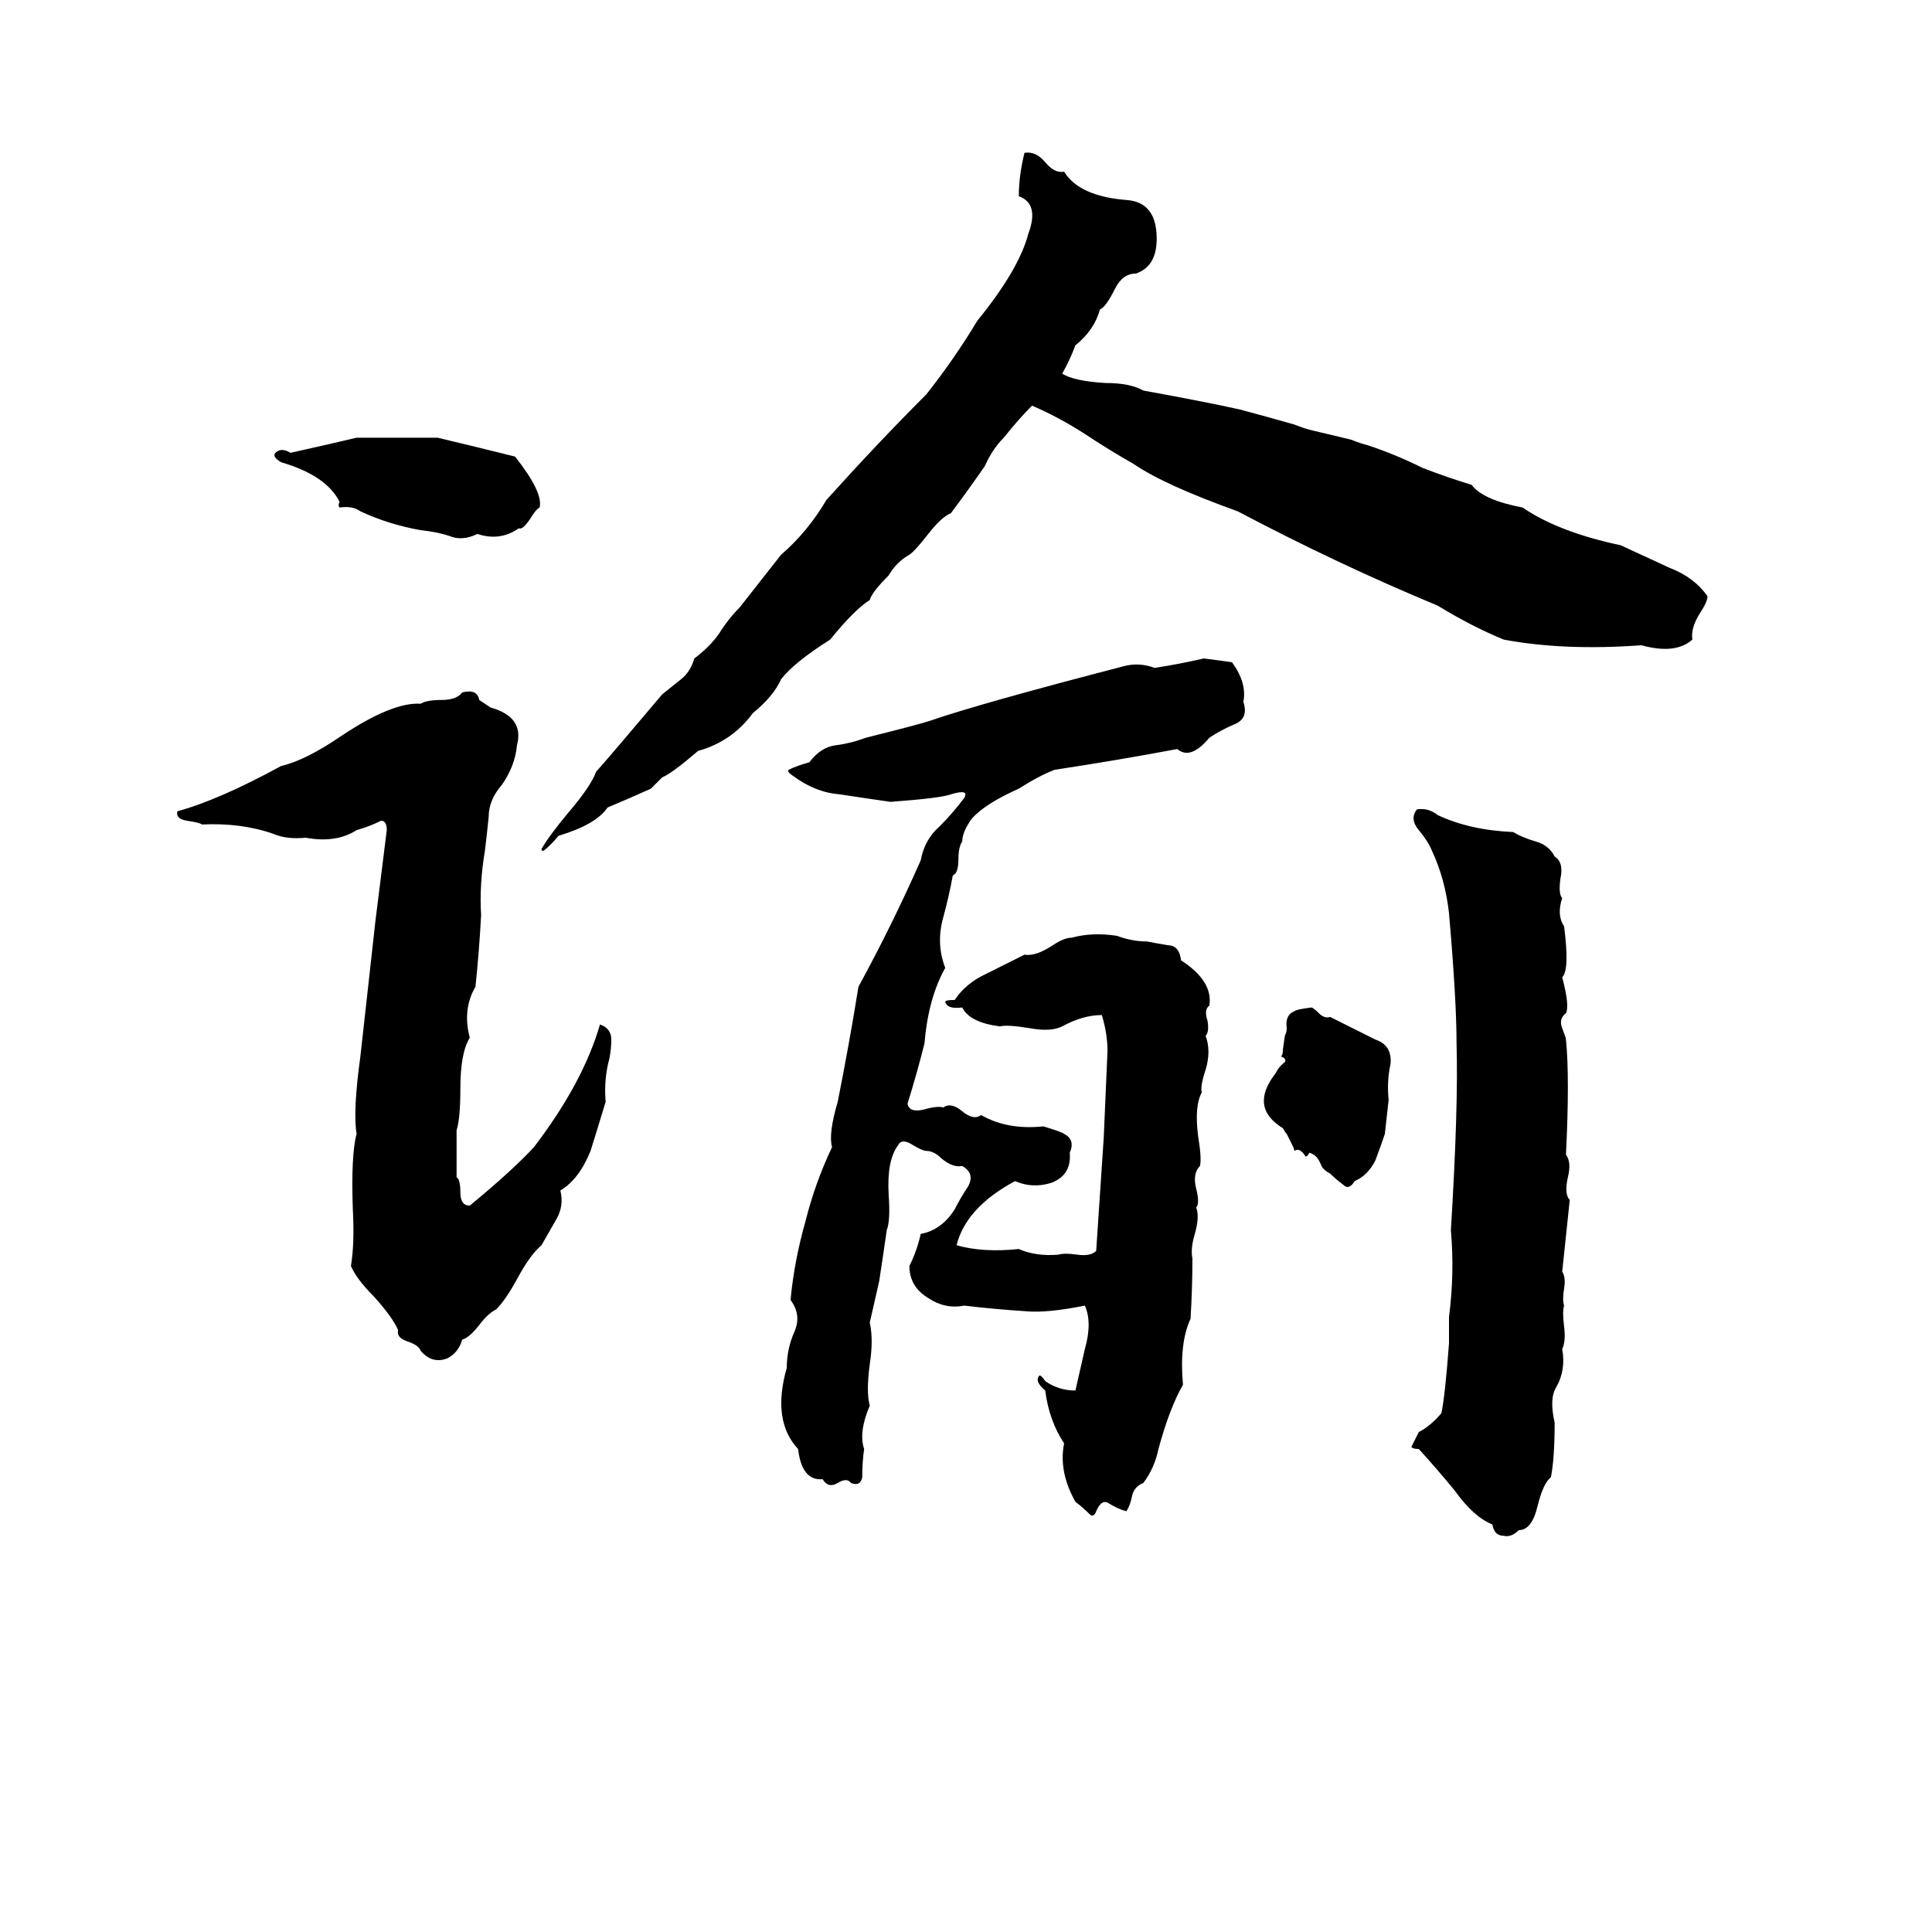 <svg xmlns="http://www.w3.org/2000/svg" viewBox="0 -800 1024 1024">
	<path fill="#000000" d="M686 -575Q691 -573 695 -572L716 -567Q721 -565 725 -564Q740 -559 754 -552Q767 -547 780 -543Q786 -535 807 -531Q826 -518 859 -511Q872 -505 885 -499Q898 -494 905 -484Q905 -481 901 -475Q896 -467 897 -461Q888 -453 870 -458Q829 -455 797 -461Q780 -468 762 -479Q709 -501 656 -529Q617 -543 601 -554Q587 -562 575 -570Q561 -579 547 -585Q540 -578 532 -568Q526 -562 522 -553Q513 -540 504 -528Q499 -526 492 -517Q485 -508 482 -506Q475 -502 471 -495Q462 -486 461 -482Q453 -477 440 -461Q421 -449 414 -440Q410 -431 399 -422Q388 -407 370 -402Q356 -390 351 -388Q348 -385 345 -382Q334 -377 322 -372Q316 -363 296 -357Q292 -352 288 -349Q287 -349 287 -350Q291 -357 301 -369Q313 -383 316 -391Q324 -400 351 -432Q356 -436 361 -440Q366 -444 368 -451Q376 -457 381 -464Q386 -472 392 -478Q403 -492 414 -506Q428 -518 438 -535Q465 -565 491 -591Q506 -610 518 -630Q540 -657 545 -676Q551 -692 540 -696Q540 -707 543 -719Q549 -720 554 -714Q559 -708 564 -709Q572 -696 597 -694Q612 -693 613 -676Q614 -659 602 -655Q595 -655 591 -647Q586 -637 583 -636Q580 -625 570 -617Q567 -609 563 -602Q569 -598 586 -597Q599 -597 606 -593Q639 -587 657 -583Q672 -579 686 -575ZM189 -568H232Q253 -563 273 -558Q288 -539 286 -531Q284 -530 281 -525Q277 -519 275 -520Q265 -513 253 -517Q245 -513 238 -516Q232 -518 223 -519Q206 -522 191 -529Q187 -532 180 -531Q179 -532 180 -534Q173 -548 149 -555Q144 -558 146 -560Q149 -563 154 -560Q172 -564 189 -568ZM638 -451Q646 -450 653 -449Q661 -438 659 -428Q662 -419 654 -416Q647 -413 641 -409Q631 -397 624 -403Q592 -397 559 -392Q551 -389 540 -382Q522 -374 515 -366Q510 -359 510 -354Q508 -351 508 -345Q508 -337 505 -336Q503 -325 500 -314Q496 -300 501 -287Q492 -271 490 -247Q486 -231 481 -215Q482 -210 490 -212Q497 -214 500 -213Q504 -216 510 -211Q516 -206 520 -209Q534 -201 553 -203Q563 -200 564 -199Q570 -196 567 -189Q568 -177 557 -173Q547 -170 538 -174Q512 -160 507 -140Q521 -136 540 -138Q549 -134 561 -135Q564 -136 571 -135Q578 -134 581 -137Q583 -167 585 -197Q586 -220 587 -243Q587 -252 584 -262Q574 -262 563 -256Q557 -253 546 -255Q534 -257 530 -256Q514 -258 510 -266Q502 -265 501 -269Q501 -270 506 -270Q512 -279 523 -284Q533 -289 543 -294Q549 -293 558 -299Q564 -303 568 -303Q579 -306 592 -304Q600 -301 608 -301Q613 -300 619 -299Q625 -299 626 -291Q643 -280 641 -267Q638 -265 640 -259Q641 -253 639 -251Q642 -243 639 -233Q636 -224 637 -221Q633 -214 635 -198Q637 -186 636 -182Q632 -178 634 -170Q636 -162 634 -160Q636 -155 633 -145Q631 -138 632 -133Q632 -117 631 -101Q625 -88 627 -66Q620 -54 614 -32Q612 -22 606 -14Q601 -12 600 -7Q599 -2 597 1Q593 0 588 -3Q584 -6 581 1Q580 4 578 3Q574 -1 570 -4Q561 -20 564 -35Q556 -47 554 -63Q548 -68 551 -71Q552 -71 554 -68Q561 -63 570 -63L575 -85Q579 -99 575 -108Q555 -104 544 -105Q528 -106 511 -108Q501 -106 492 -112Q482 -118 482 -129Q486 -137 488 -146Q499 -148 506 -159Q509 -165 513 -171Q517 -178 510 -182Q505 -181 499 -186Q495 -190 491 -190Q489 -190 484 -193Q478 -197 476 -193Q470 -185 471 -167Q472 -153 470 -148Q468 -134 466 -121L461 -99Q463 -90 461 -77Q459 -62 461 -55Q455 -41 458 -32Q457 -25 457 -17Q456 -12 451 -14Q449 -17 444 -14Q439 -11 436 -16Q425 -15 423 -32Q409 -47 417 -75Q417 -85 421 -94Q425 -103 419 -111Q421 -132 427 -153Q432 -173 441 -192Q439 -199 444 -216Q450 -246 455 -277Q473 -310 488 -344Q490 -355 498 -362Q505 -369 511 -377Q514 -382 504 -379Q499 -377 472 -375Q458 -377 445 -379Q432 -380 420 -389Q417 -391 418 -392Q422 -394 429 -396Q435 -404 443 -405Q451 -406 459 -409Q487 -416 493 -418Q519 -427 596 -447Q604 -449 612 -446Q625 -448 638 -451ZM245 -433Q253 -435 254 -429Q257 -427 260 -425Q278 -420 274 -405Q273 -394 266 -384Q259 -376 259 -367Q258 -357 257 -349Q254 -331 255 -315Q254 -296 252 -277Q245 -265 249 -250Q244 -242 244 -223Q244 -207 242 -201Q242 -188 242 -176Q244 -175 244 -168Q244 -161 249 -161Q272 -180 283 -192Q309 -226 318 -257Q324 -255 324 -249Q324 -244 323 -239Q320 -228 321 -216Q314 -193 313 -190Q307 -175 297 -169Q299 -161 295 -154Q291 -147 287 -140Q281 -135 274 -122Q268 -111 263 -106Q259 -104 255 -99Q249 -91 245 -90Q243 -83 237 -80Q229 -77 223 -84Q222 -87 216 -89Q210 -91 211 -95Q208 -102 198 -113Q189 -122 186 -129Q188 -141 187 -159Q186 -188 189 -199Q187 -211 191 -240Q195 -276 199 -312Q202 -336 205 -360Q205 -365 202 -365Q196 -362 189 -360Q178 -353 162 -356Q152 -355 145 -358Q128 -364 107 -363Q106 -364 99 -365Q93 -366 94 -370Q116 -376 149 -394Q162 -397 181 -410Q208 -428 223 -427Q226 -429 234 -429Q242 -429 245 -433ZM751 -371Q757 -372 762 -368Q779 -360 802 -359Q807 -356 814 -354Q821 -352 824 -346Q829 -343 827 -334Q826 -326 828 -324Q825 -315 829 -309Q832 -286 828 -282Q832 -267 830 -263Q826 -260 828 -255Q830 -250 830 -249Q832 -229 830 -188Q833 -184 831 -176Q829 -167 832 -164Q830 -145 828 -126Q830 -123 829 -117Q828 -111 829 -108Q828 -105 829 -97Q830 -89 828 -85Q830 -74 825 -65Q821 -59 824 -46Q824 -27 822 -17Q818 -14 815 -2Q812 11 805 11Q801 15 797 14Q792 14 791 8Q781 4 771 -10Q762 -21 752 -32Q749 -32 748 -33Q749 -35 752 -41Q758 -44 764 -51Q766 -61 768 -88Q768 -95 768 -102Q771 -125 769 -148Q773 -213 772 -247Q772 -270 768 -316Q766 -334 759 -349Q757 -354 752 -360Q747 -366 751 -371ZM695 -266Q696 -266 699 -263Q702 -260 705 -261Q717 -255 729 -249Q738 -246 737 -236Q735 -227 736 -217Q735 -208 734 -199Q732 -193 729 -185Q725 -177 718 -174Q715 -169 712 -172Q708 -175 705 -178Q701 -180 700 -183Q698 -188 694 -189Q693 -187 692 -187Q689 -192 686 -190Q686 -191 685 -193L682 -199Q681 -200 680 -202Q662 -213 676 -231Q678 -235 681 -237Q682 -239 679 -240Q680 -241 680 -244L681 -251Q682 -253 682 -255Q681 -262 686 -264Q687 -265 695 -266Z"/>
</svg>